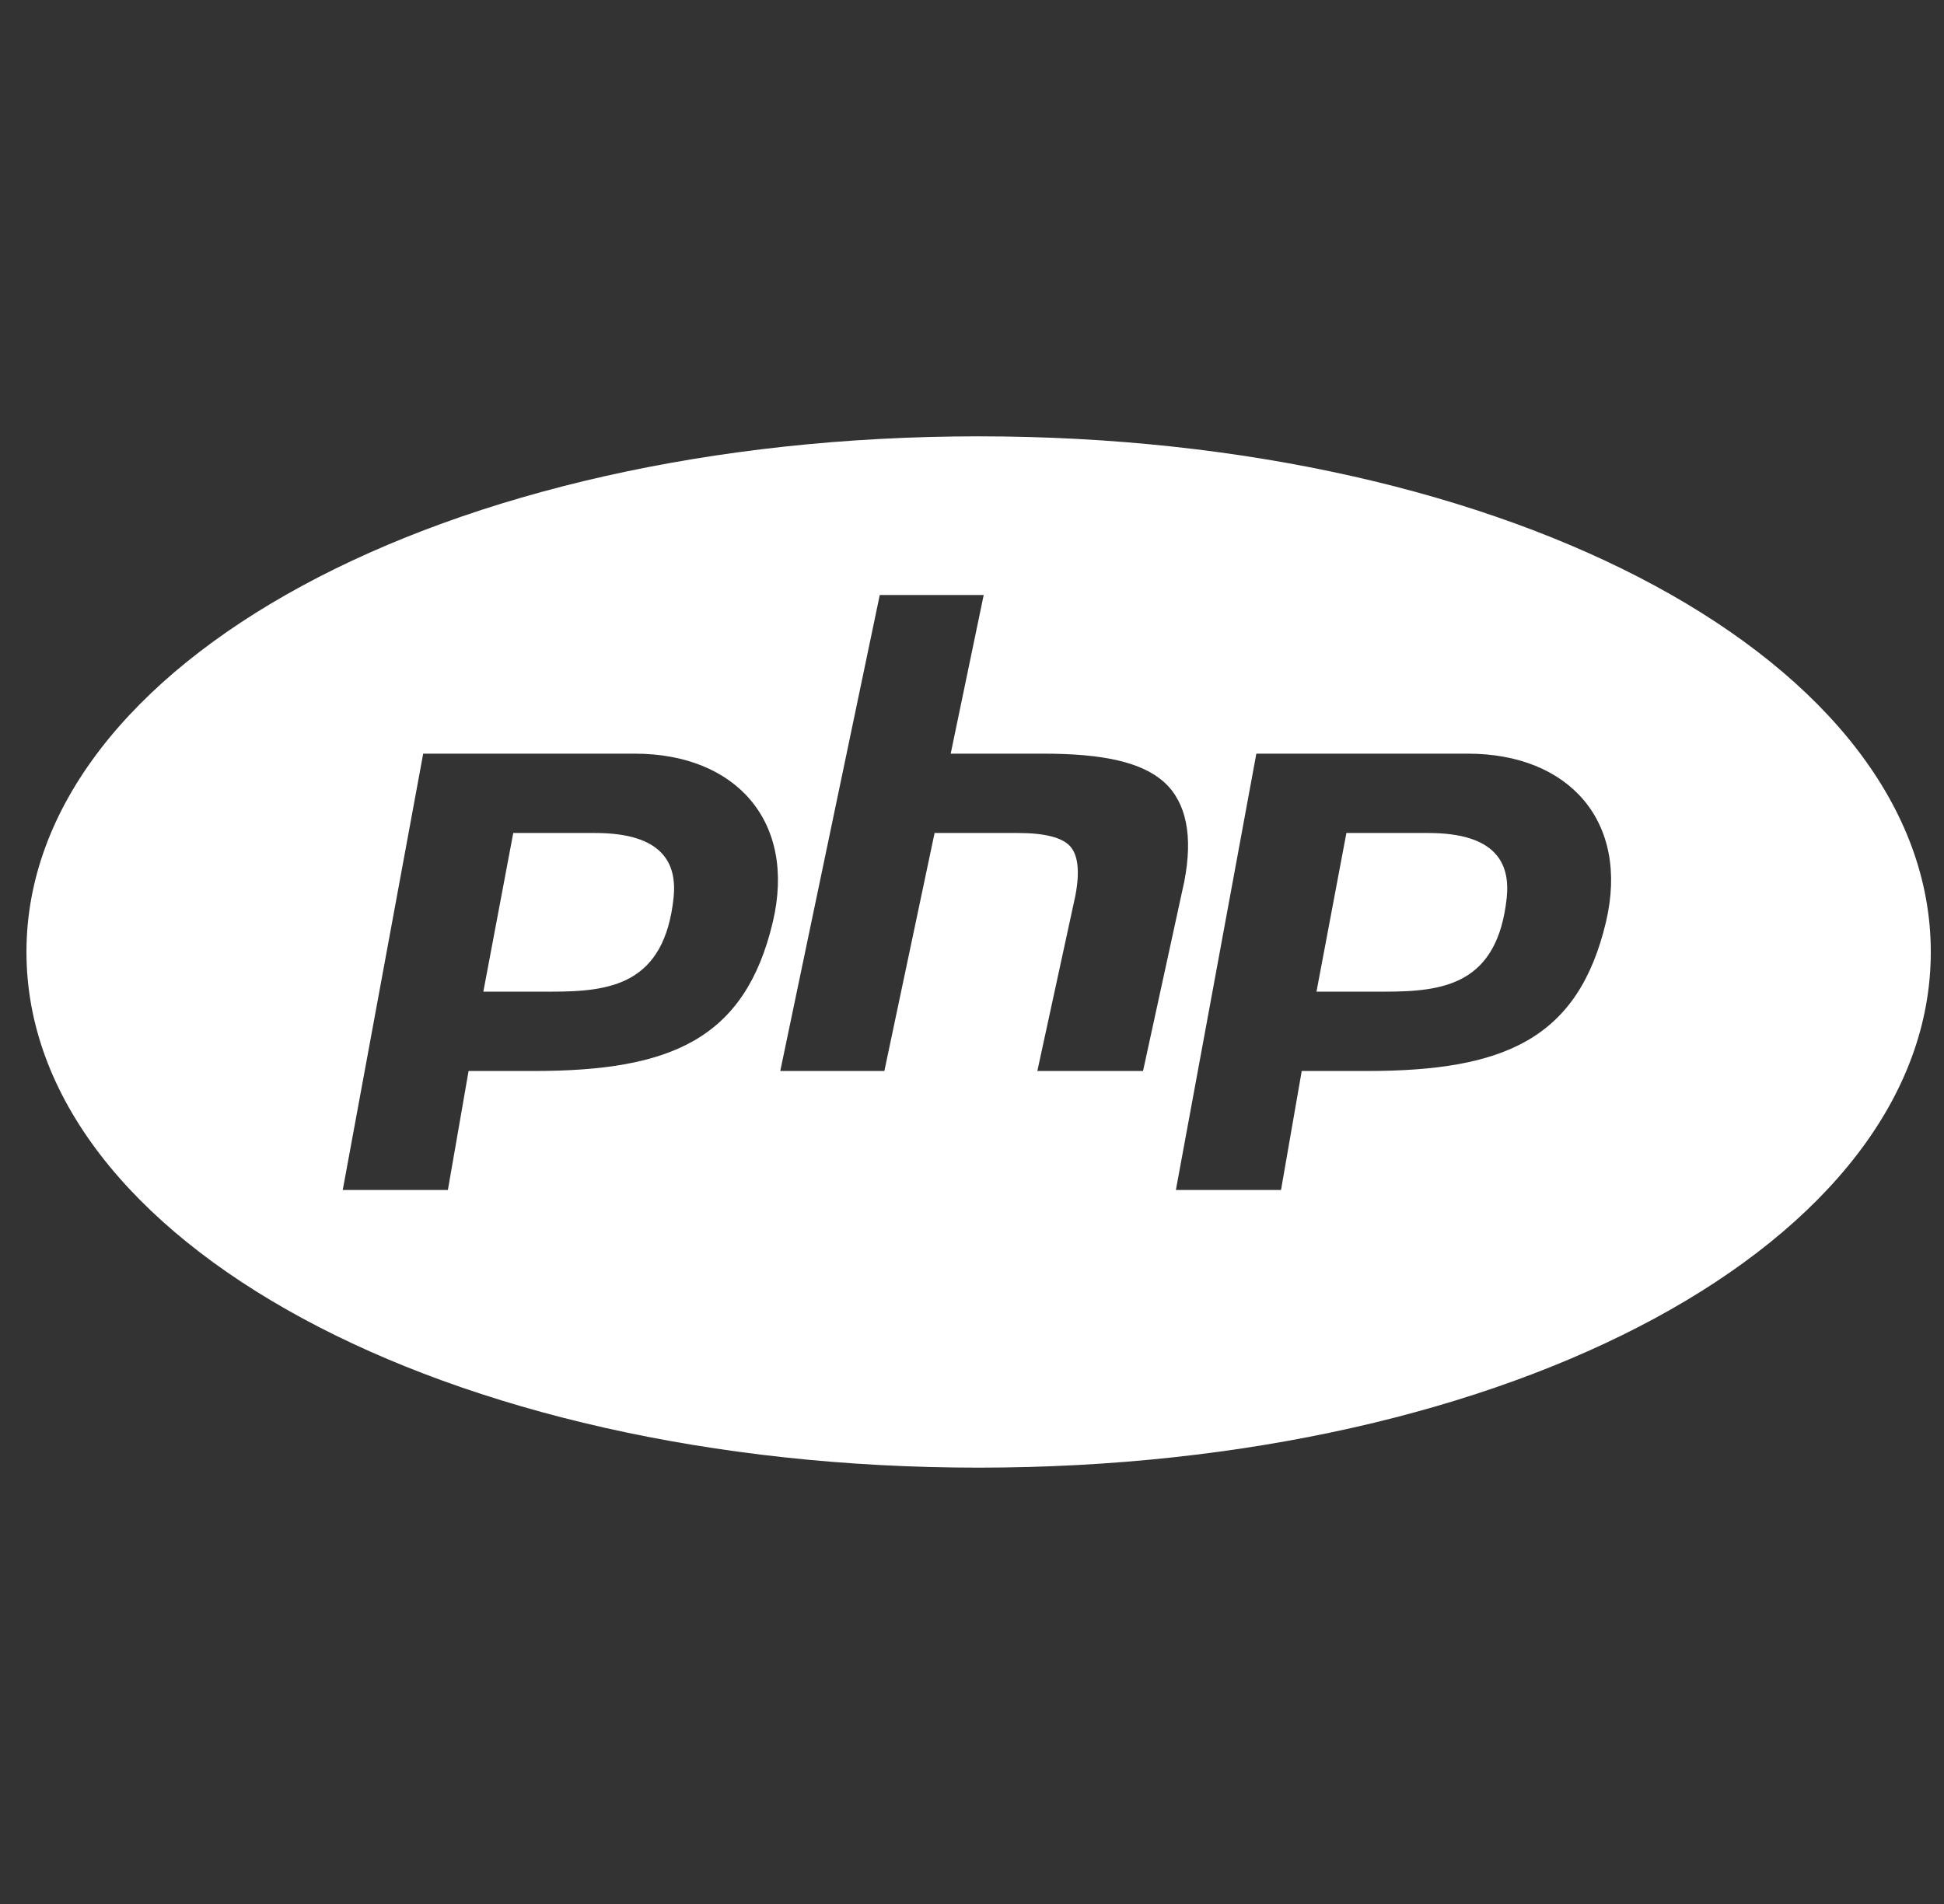 <svg width="49" height="48" viewBox="0 0 49 48" fill="none" xmlns="http://www.w3.org/2000/svg">
<rect x="0" y="0" width="49" height="48" fill="#333333" stroke="none"/>
<g clip-path="url(#clip0_206_2119)">
<path d="M24.667 11C11.209 11 0.667 16.71 0.667 24C0.667 31.29 11.209 37 24.667 37C38.125 37 48.667 31.29 48.667 24C48.667 16.71 38.125 11 24.667 11ZM22.175 15H24.795L23.963 19H26.303C27.787 19 28.783 19.208 29.351 19.726C29.905 20.238 30.073 21.078 29.851 22.222L28.811 27H26.147L27.105 22.582C27.221 21.976 27.175 21.554 26.971 21.332C26.769 21.11 26.323 21 25.655 21H23.557L22.291 27H19.667L22.175 15ZM10.667 19H15.999C18.541 19 20.081 20.704 19.479 23.246C18.779 26.2 16.907 27 13.459 27H11.811L11.289 30H8.639L10.667 19ZM31.667 19H36.999C39.541 19 41.081 20.704 40.479 23.246C39.779 26.2 37.905 27 34.459 27H32.811L32.289 30H29.639L31.667 19ZM12.937 21L12.183 25H13.893C15.373 25 16.749 24.832 16.979 22.624C17.065 21.77 16.709 21 14.999 21H12.937ZM33.937 21L33.183 25H34.893C36.373 25 37.749 24.832 37.979 22.624C38.065 21.77 37.711 21 35.999 21H33.937Z" fill="white"/>
</g>
<defs>
<clipPath id="clip0_206_2119">
<rect width="48" height="48" fill="white" transform="translate(0.667)"/>
</clipPath>
</defs>
</svg>
